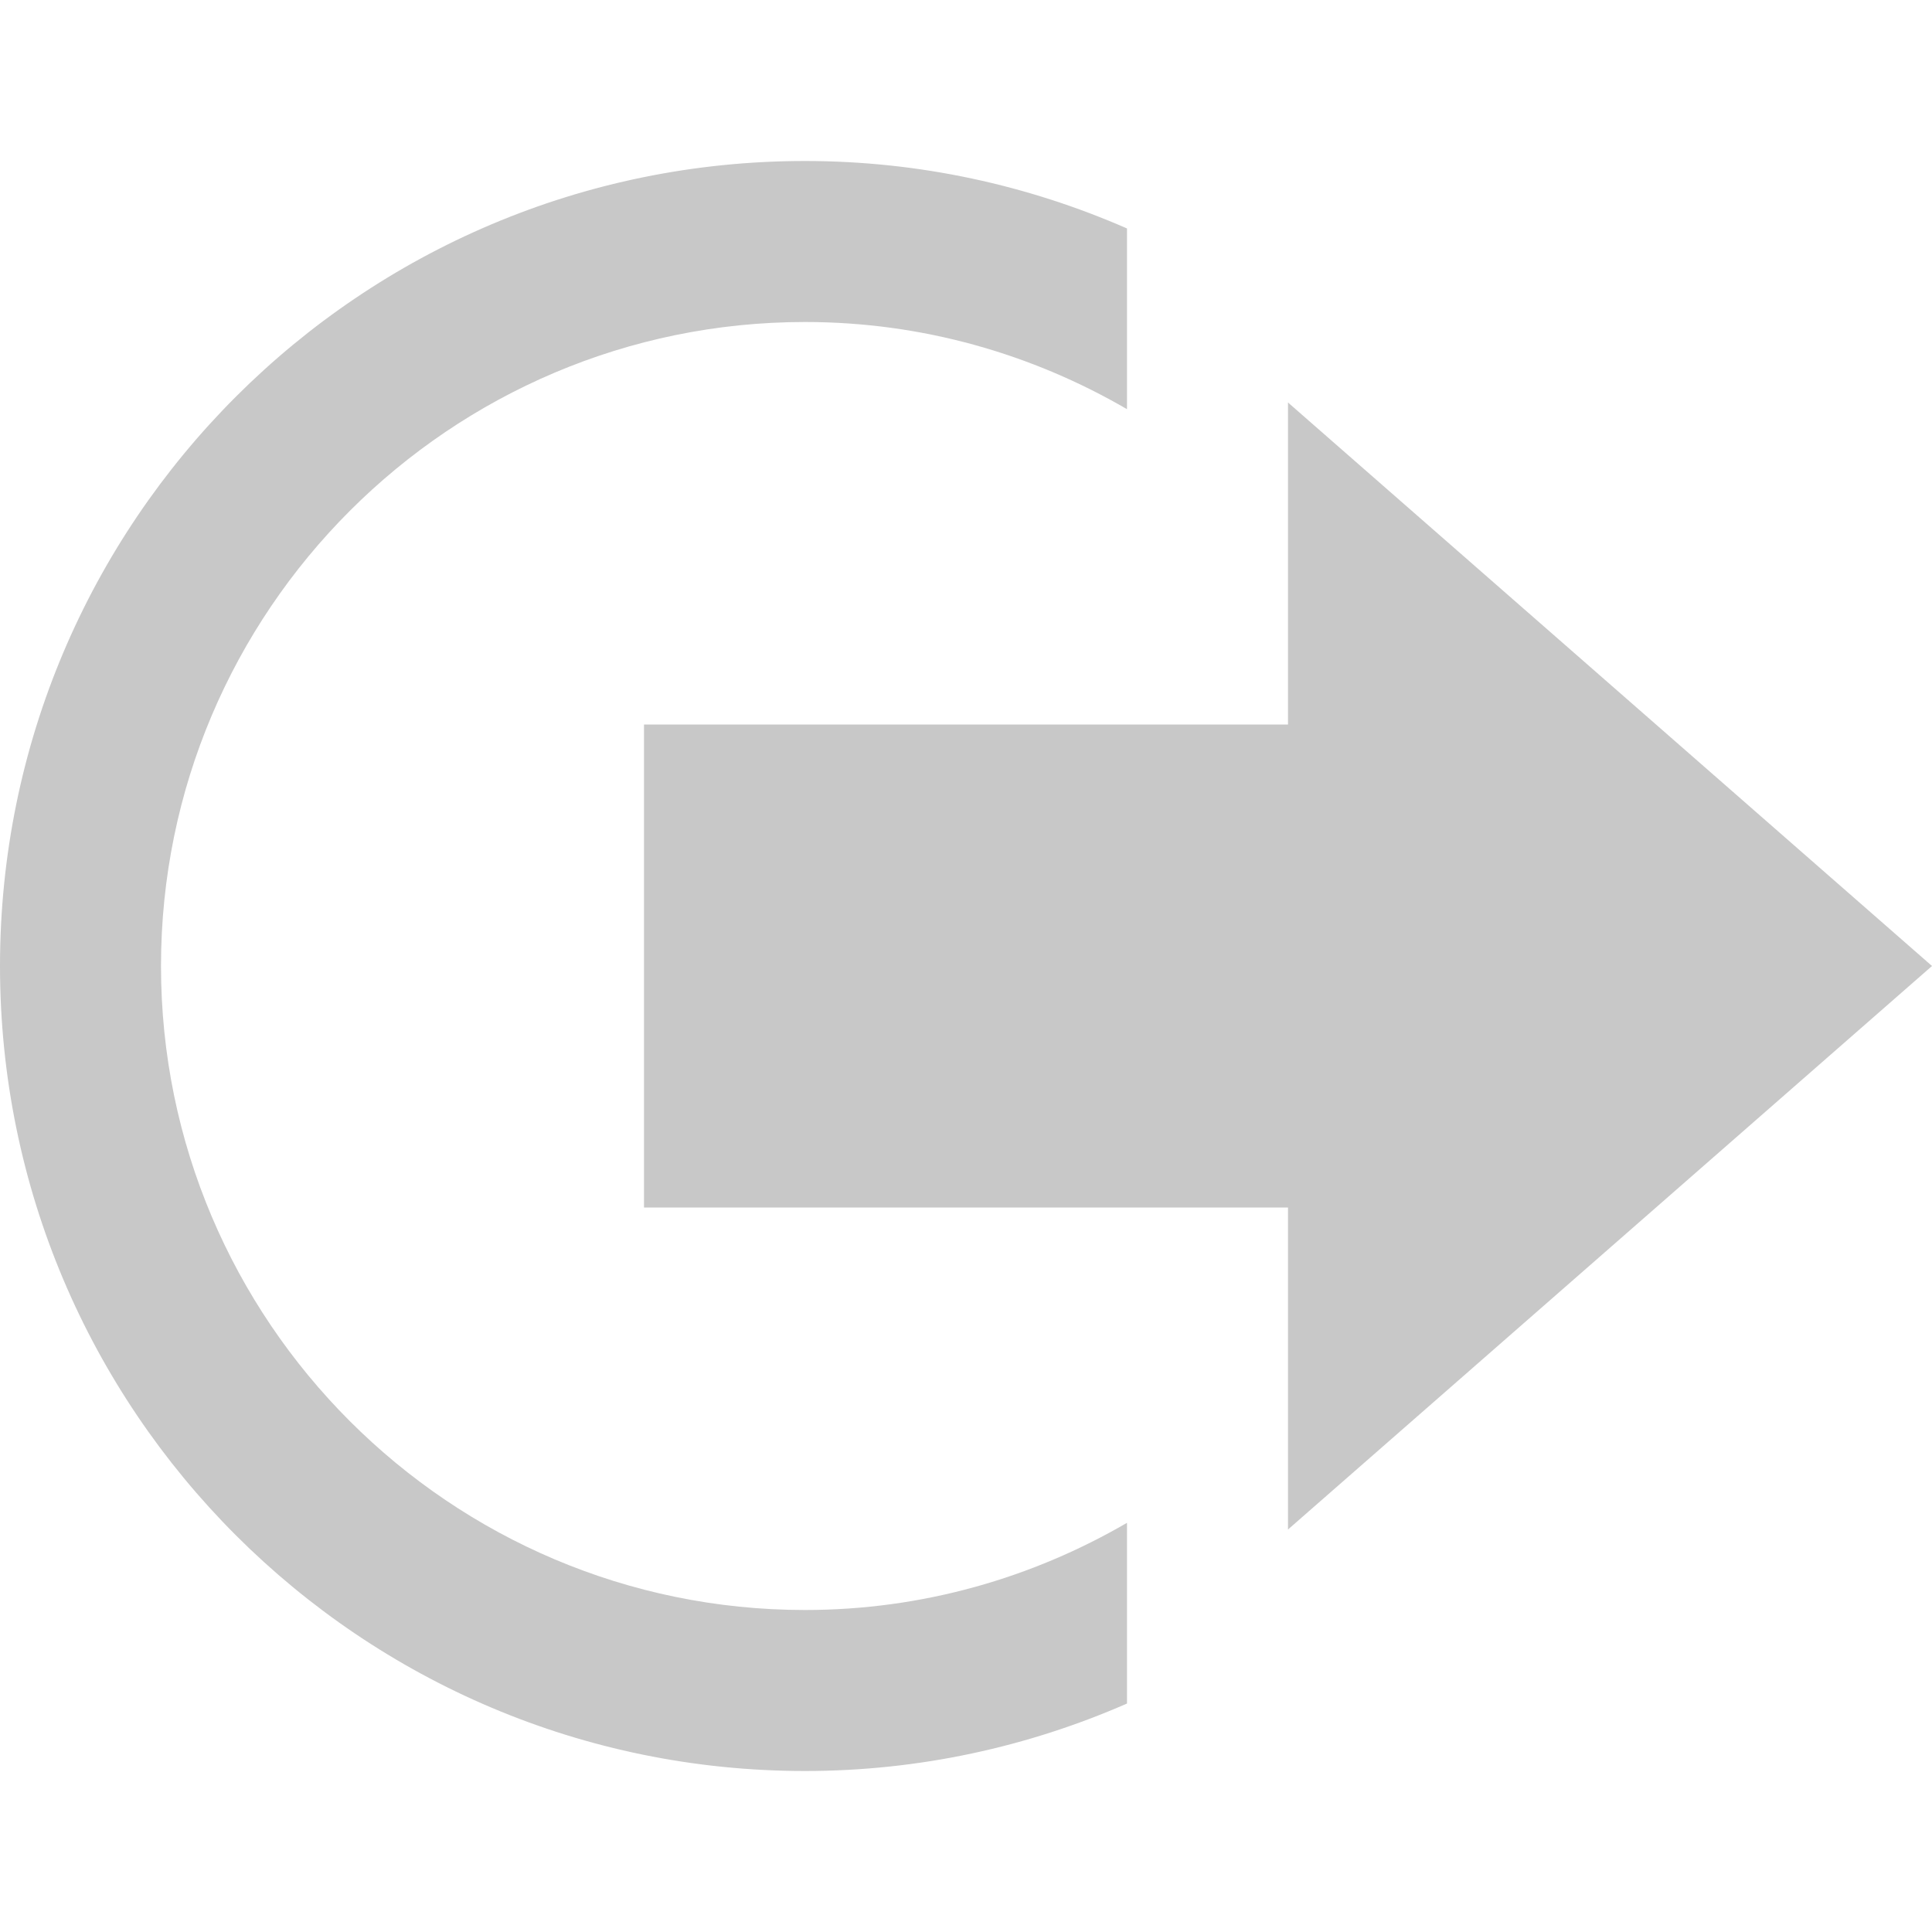 <?xml version="1.0" standalone="no"?>
<!DOCTYPE svg PUBLIC "-//W3C//DTD SVG 20010904//EN" "http://www.w3.org/TR/2001/REC-SVG-20010904/DTD/svg10.dtd">
<!-- Created using Krita: http://krita.org -->
<svg xmlns="http://www.w3.org/2000/svg" 
    xmlns:xlink="http://www.w3.org/1999/xlink"
    xmlns:krita="http://krita.org/namespaces/svg/krita"
    xmlns:sodipodi="http://sodipodi.sourceforge.net/DTD/sodipodi-0.dtd"
    width="18pt"
    height="18pt"
    viewBox="0 0 18 18">
<defs/>
<path id="shape0" transform="matrix(0.75 0 0 0.75 0 1.5)" fill="#c8c8c8" d="M16 7L16 3L24 10L16 17L16 13L8 13L8 7ZM14 17L14 16.917C12.822 17.602 11.458 18 10 18C5.589 18 2 14.411 2 10C2 5.589 5.589 2 10 2C11.458 2 12.822 2.398 14 3.083L14 0.838C12.774 0.302 11.423 0 10 0C4.478 0 0 4.477 0 10C0 15.523 4.478 20 10 20C11.423 20 12.774 19.698 14 19.162Z"/>
</svg>

